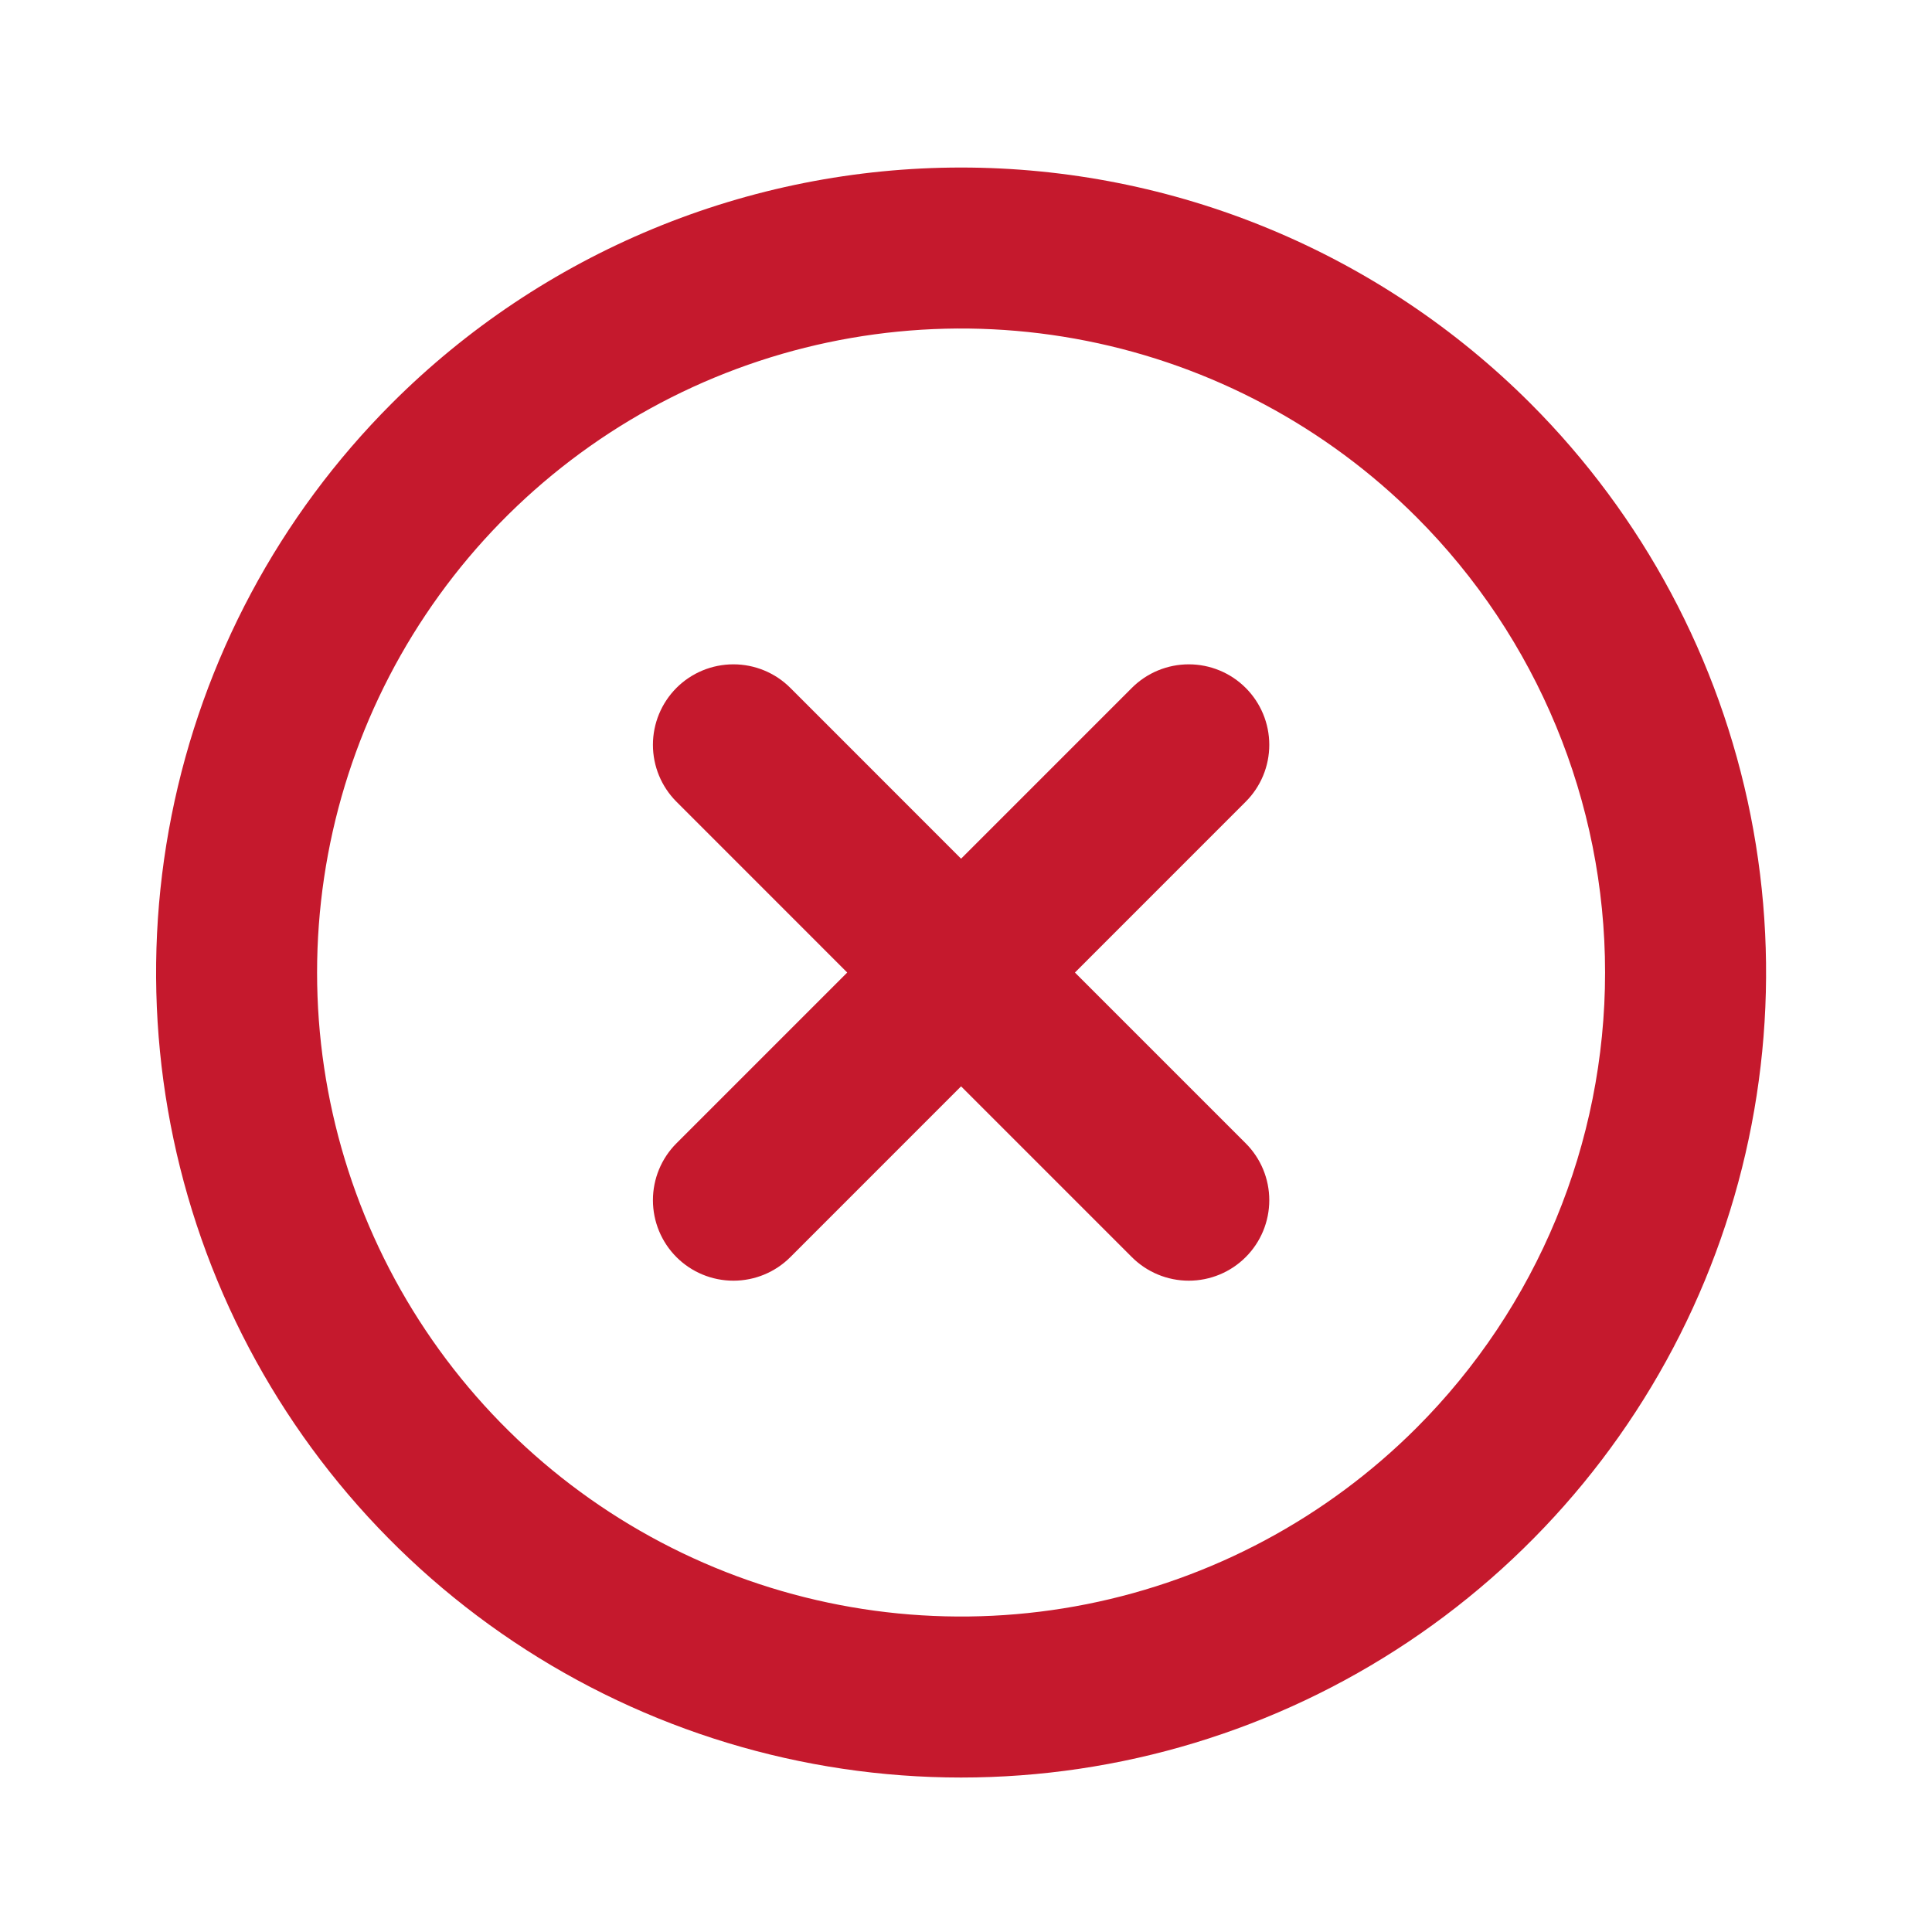 <svg width="42" height="42" viewBox="0 0 42 42" fill="none" xmlns="http://www.w3.org/2000/svg">
<path d="M8.519 8.767C6.071 11.215 4.405 14.333 3.73 17.727C3.054 21.122 3.401 24.641 4.725 27.839C6.05 31.036 8.293 33.769 11.171 35.692C14.049 37.615 17.432 38.642 20.893 38.642C24.354 38.642 27.738 37.615 30.616 35.692C33.494 33.769 35.737 31.036 37.061 27.839C38.386 24.641 38.732 21.122 38.057 17.727C37.382 14.333 35.715 11.215 33.268 8.767C31.643 7.142 29.713 5.853 27.59 4.974C25.467 4.094 23.191 3.642 20.893 3.642C18.595 3.642 16.32 4.094 14.196 4.974C12.073 5.853 10.144 7.142 8.519 8.767ZM30.793 31.041C28.835 32.999 26.34 34.332 23.625 34.873C20.909 35.413 18.094 35.136 15.536 34.076C12.977 33.016 10.791 31.222 9.253 28.92C7.714 26.617 6.893 23.91 6.893 21.142C6.893 18.373 7.714 15.666 9.253 13.364C10.791 11.061 12.977 9.267 15.536 8.207C18.094 7.148 20.909 6.87 23.625 7.411C26.34 7.951 28.835 9.284 30.793 11.242C33.418 13.868 34.893 17.429 34.893 21.142C34.893 24.855 33.418 28.416 30.793 31.041ZM24.606 14.954L20.893 18.667L17.181 14.954C16.853 14.626 16.408 14.442 15.944 14.442C15.479 14.442 15.034 14.626 14.706 14.954C14.378 15.283 14.194 15.728 14.194 16.192C14.194 16.656 14.378 17.101 14.706 17.429L18.418 21.142L14.706 24.854C14.378 25.182 14.194 25.627 14.194 26.091C14.194 26.555 14.378 27.001 14.706 27.329C15.034 27.657 15.479 27.841 15.944 27.841C16.408 27.841 16.853 27.657 17.181 27.329L20.893 23.616L24.606 27.329C24.934 27.657 25.379 27.841 25.843 27.841C26.307 27.841 26.752 27.657 27.08 27.329C27.409 27.001 27.593 26.555 27.593 26.091C27.593 25.627 27.409 25.182 27.08 24.854L23.368 21.142L27.08 17.429C27.409 17.101 27.593 16.656 27.593 16.192C27.593 15.728 27.409 15.283 27.08 14.954C26.752 14.626 26.307 14.442 25.843 14.442C25.379 14.442 24.934 14.626 24.606 14.954Z" fill="#C5192D"/>
</svg>
